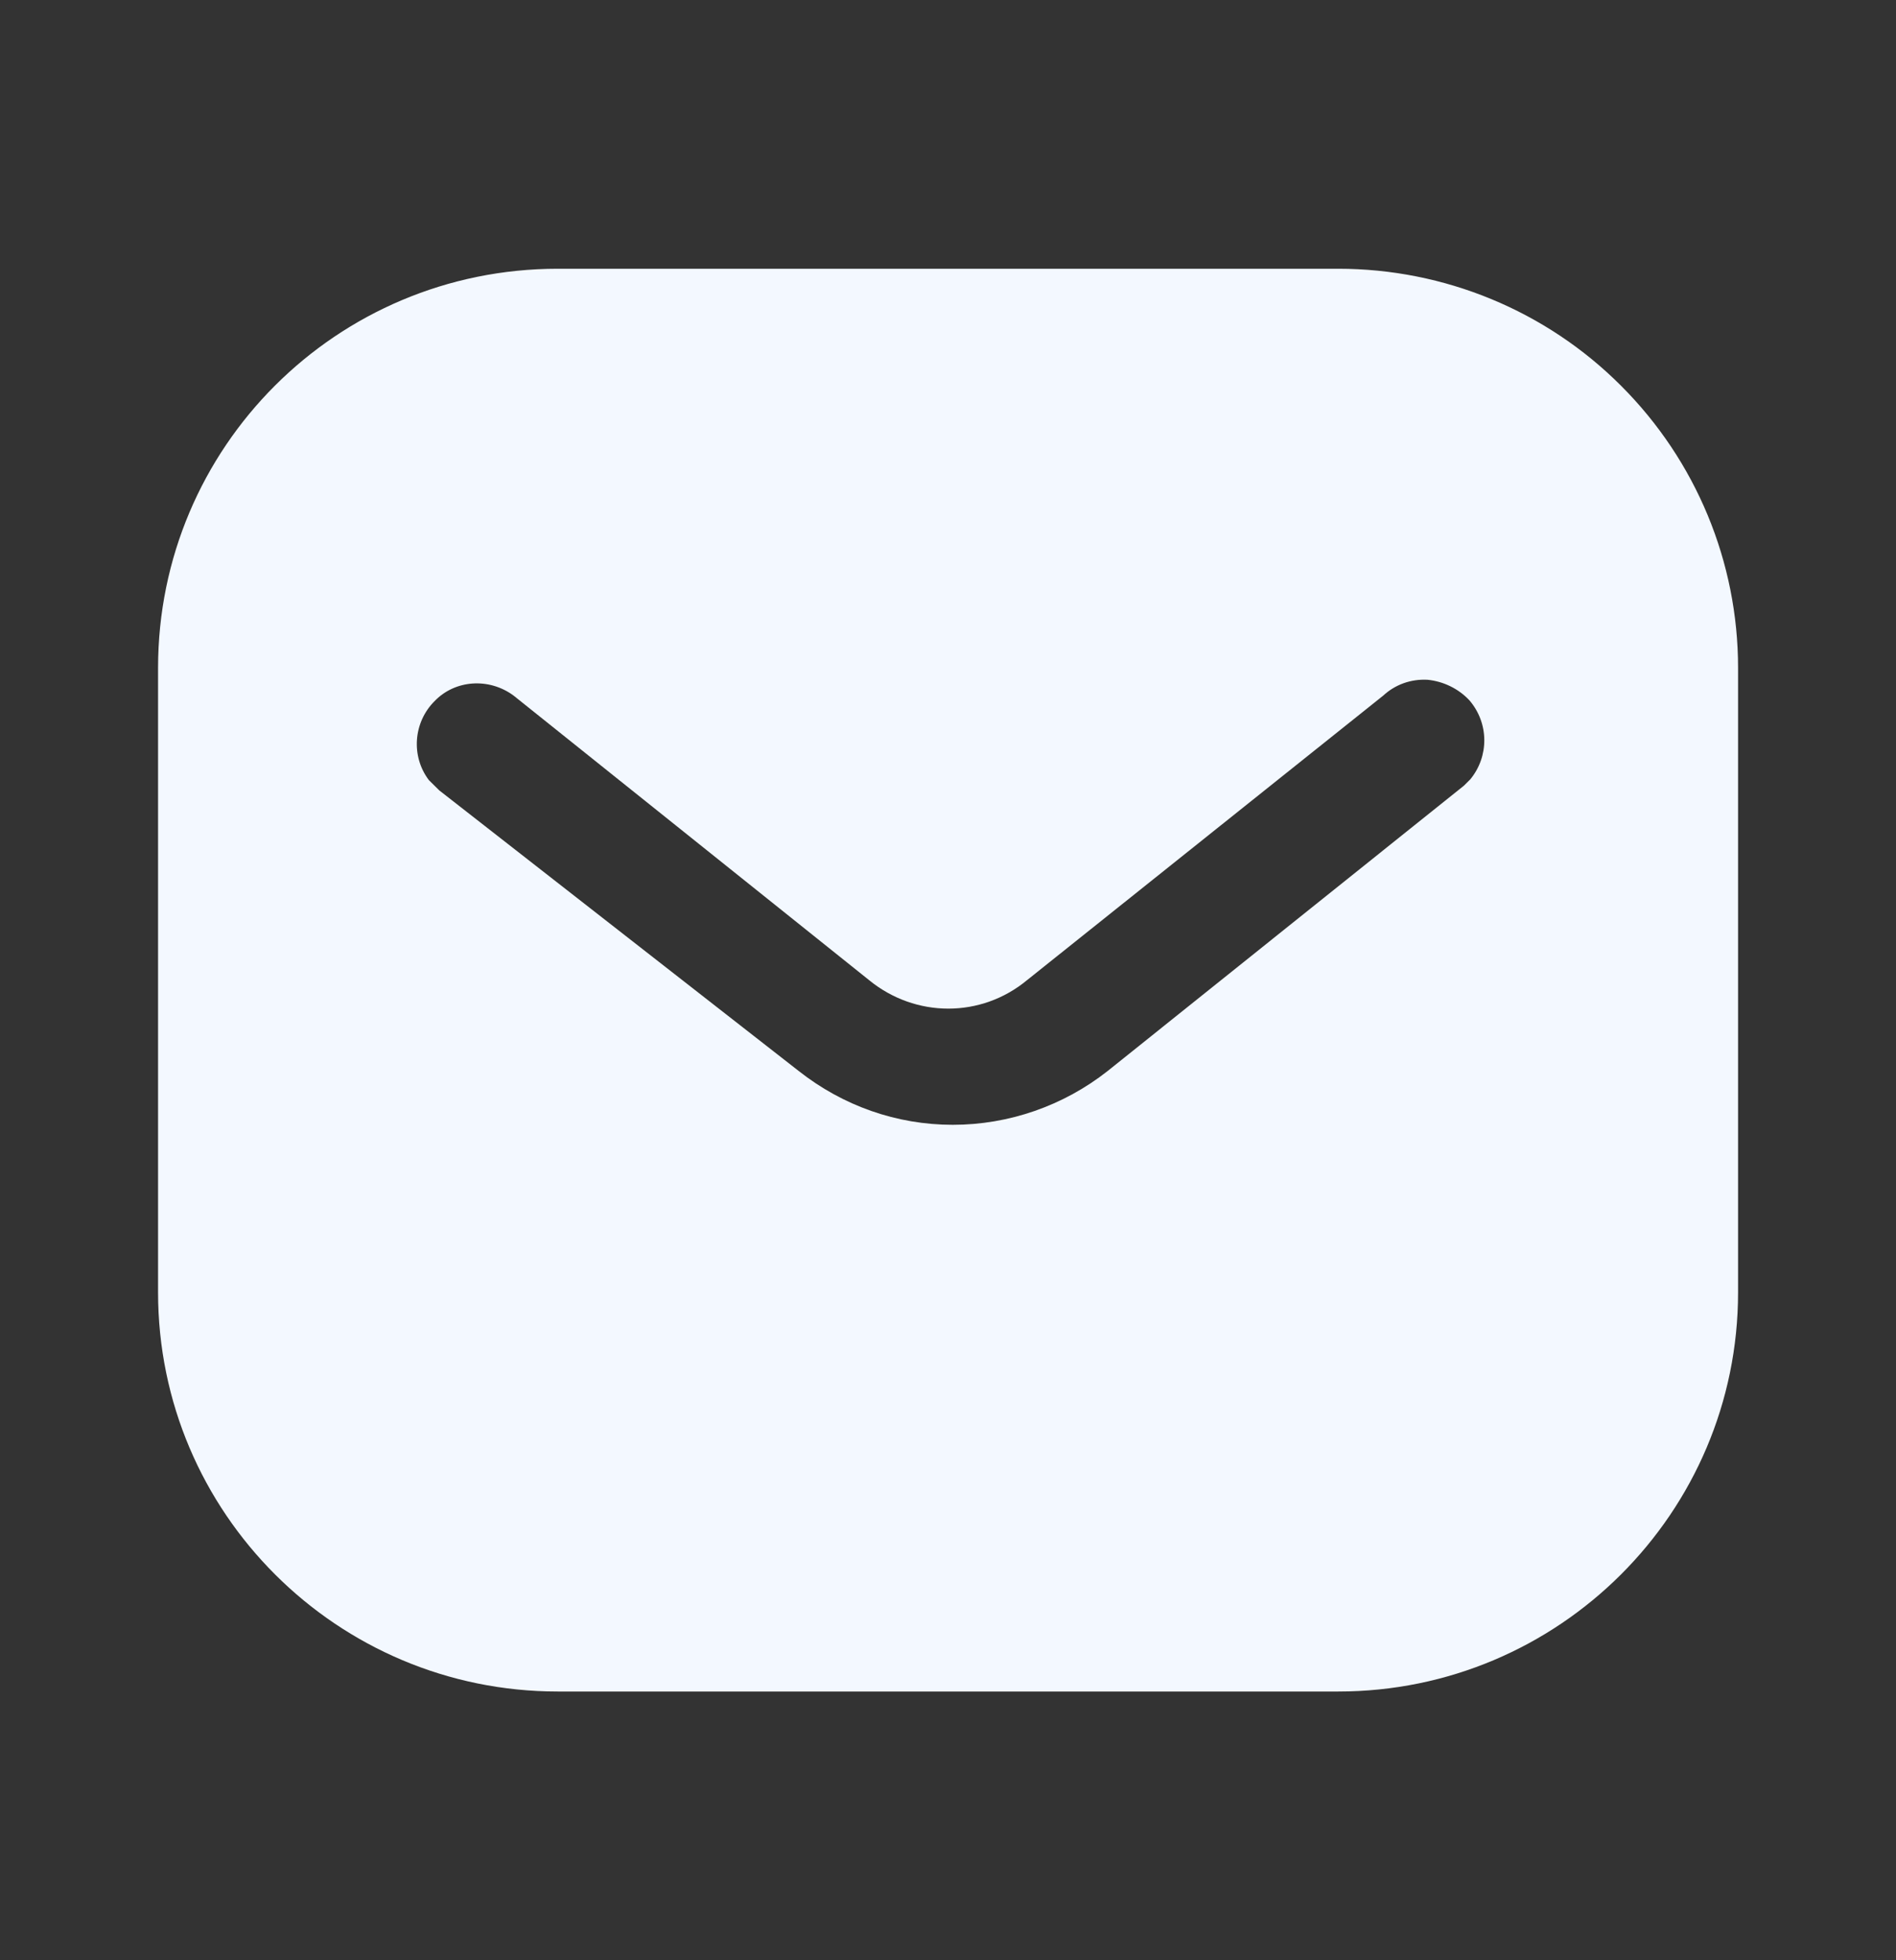 <svg width="30" height="31" viewBox="0 0 30 31" fill="none" xmlns="http://www.w3.org/2000/svg">
<rect x="0" y="0" width="30" height="31" fill="#333333" stroke="none"/>
<g id="Message">
<g id="Iconly/Bold/Message">
<g id="Message_2">
<path id="Vector" d="M21.175 4.25C22.851 4.25 24.463 4.912 25.65 6.101C26.837 7.287 27.501 8.887 27.501 10.562V20.438C27.501 23.925 24.663 26.75 21.175 26.75H8.826C5.337 26.75 2.501 23.925 2.501 20.438V10.562C2.501 7.075 5.325 4.25 8.826 4.25H21.175ZM22.588 10.75C22.326 10.736 22.076 10.825 21.887 11L16.251 15.5C15.526 16.101 14.487 16.101 13.751 15.5L8.126 11C7.737 10.713 7.2 10.75 6.876 11.088C6.538 11.425 6.501 11.963 6.787 12.338L6.951 12.5L12.639 16.938C13.338 17.488 14.187 17.788 15.076 17.788C15.962 17.788 16.826 17.488 17.525 16.938L23.163 12.425L23.264 12.325C23.562 11.963 23.562 11.438 23.25 11.075C23.076 10.889 22.837 10.775 22.588 10.75Z" fill="#F3F8FF"/>
</g>
</g>
</g>
</svg>
